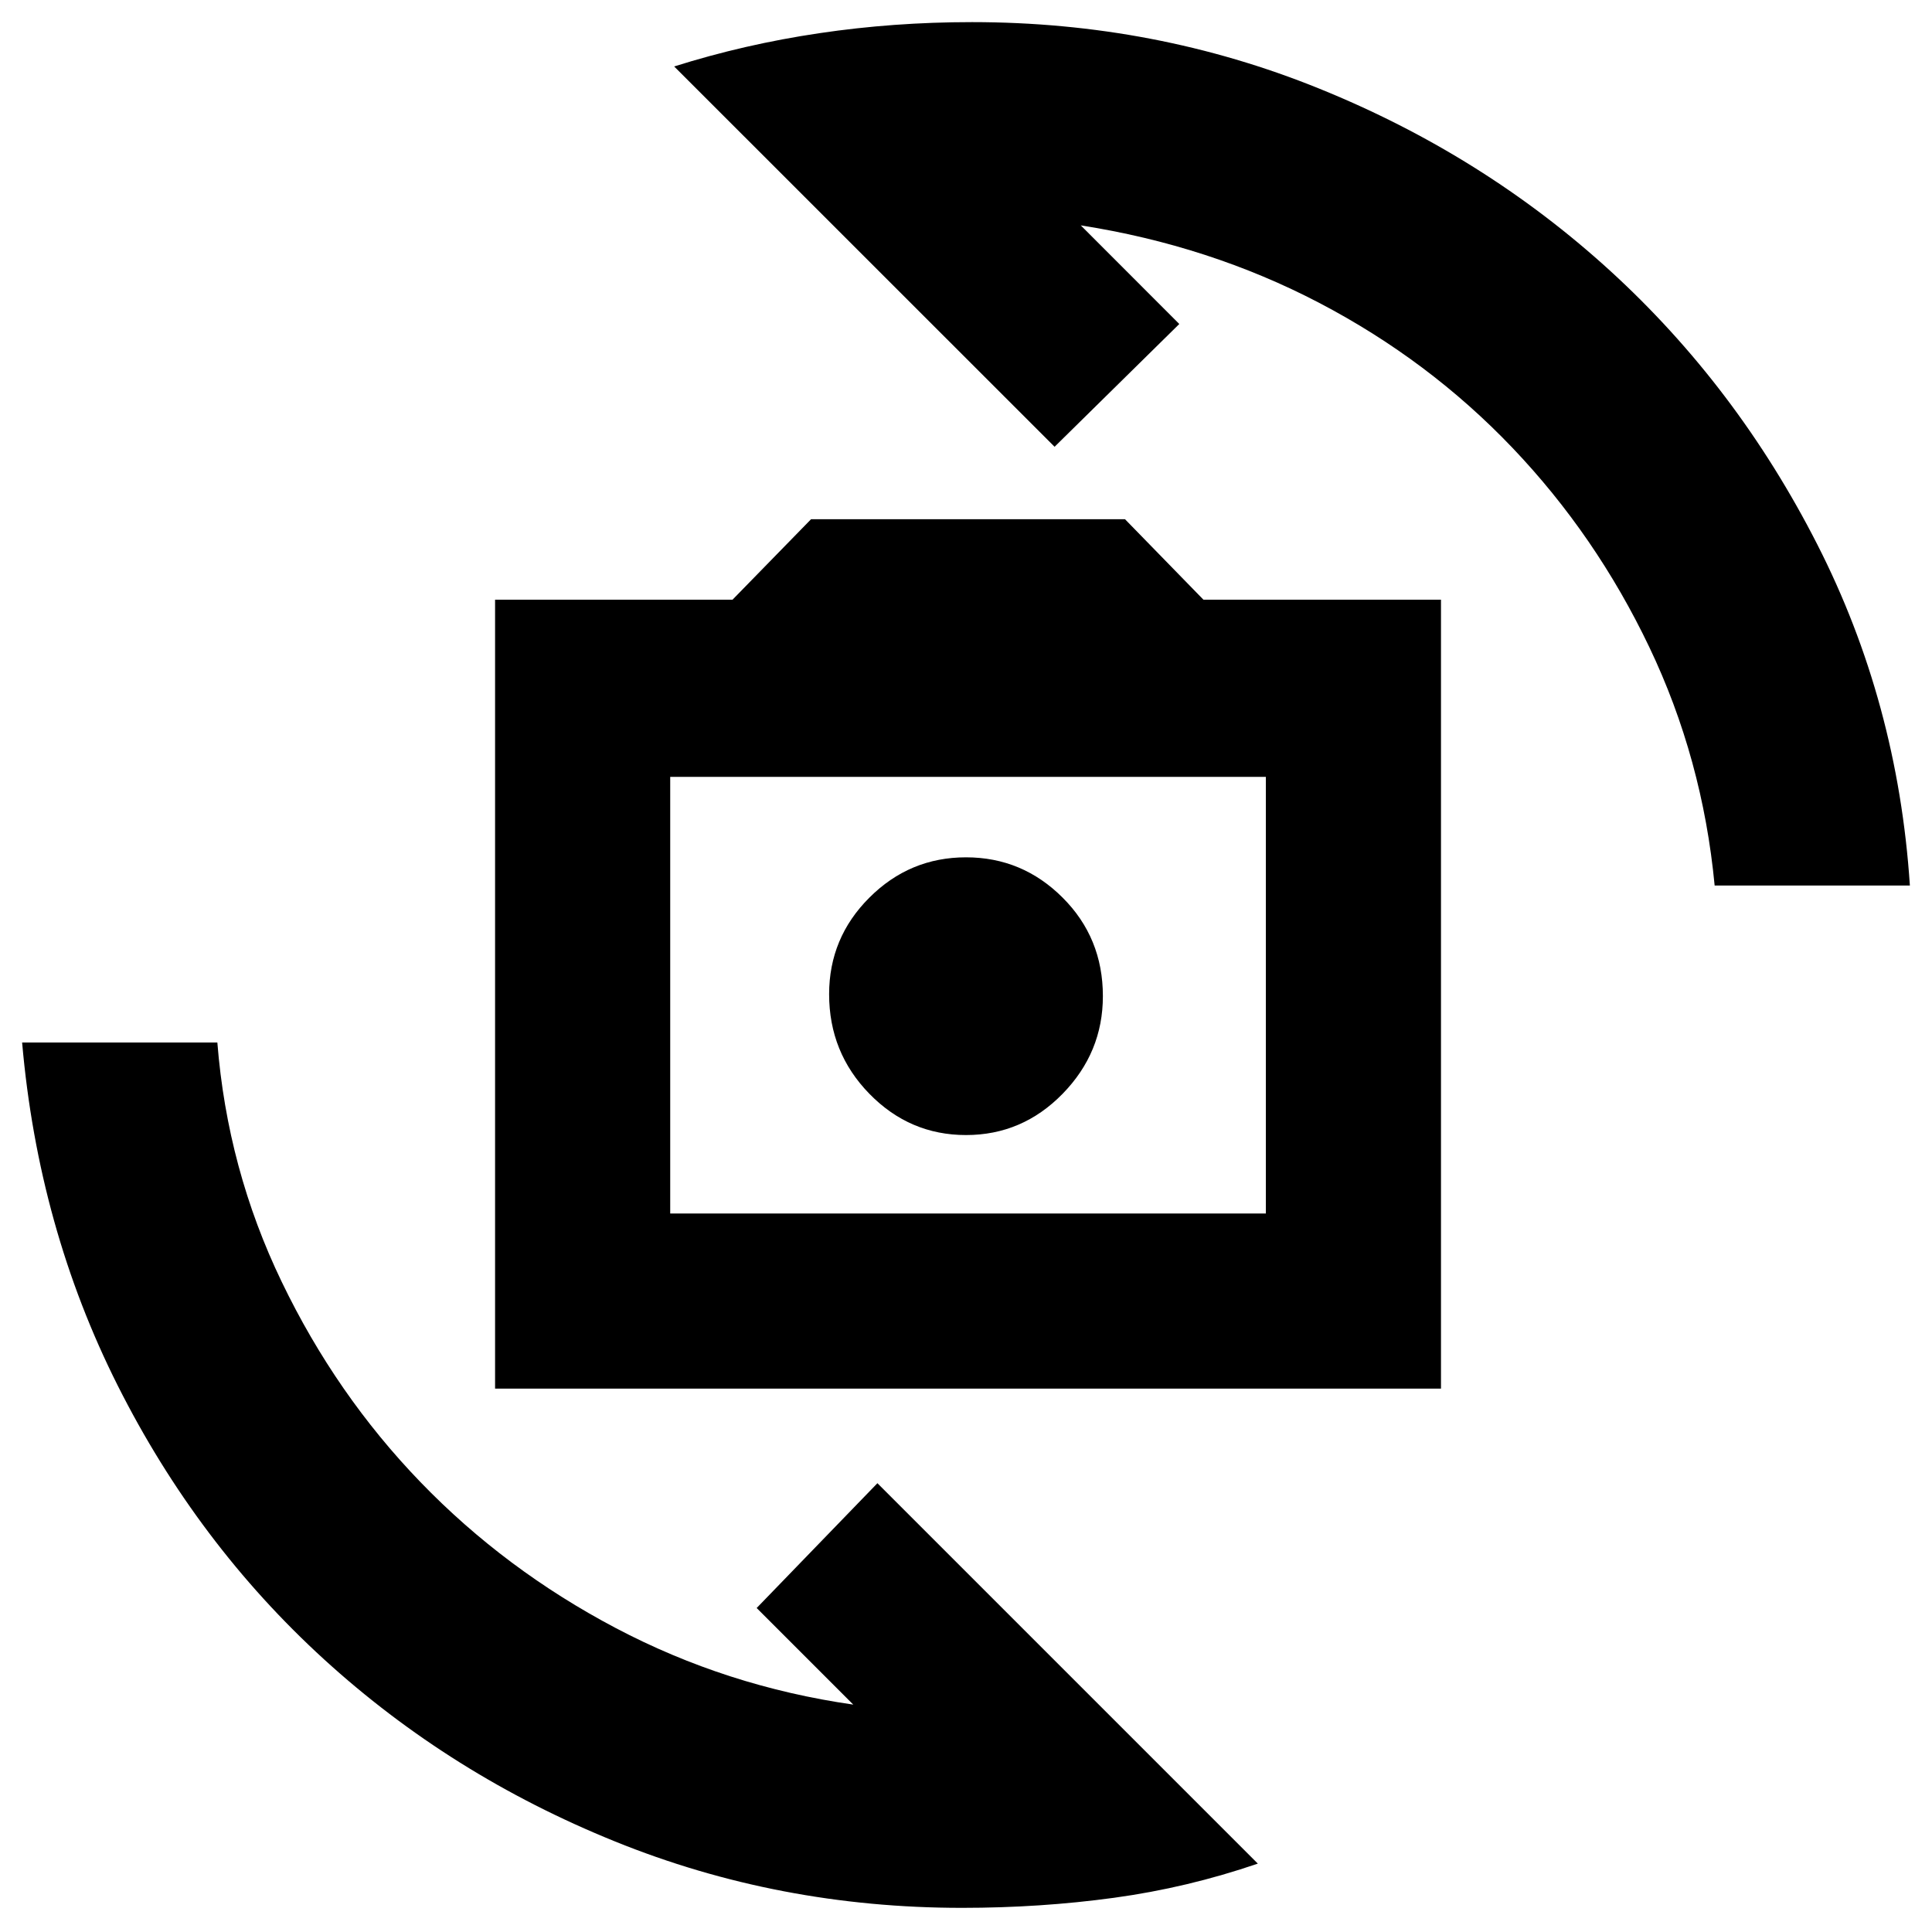 <svg xmlns="http://www.w3.org/2000/svg" height="20" width="20"><path d="M5.125 14.375V6.208h2.458l.813-.833h3.25l.812.833h2.459v8.167Zm1.813-1.813h6.166v-4.52H6.938ZM10 11.75q.583 0 1-.427.417-.427.417-1.011 0-.604-.417-1.02-.417-.417-1-.417t-1 .417q-.417.416-.417 1 0 .604.417 1.031.417.427 1 .427ZM6.979.688q.729-.23 1.5-.344.771-.115 1.583-.115 1.896 0 3.594.688 1.698.687 3.011 1.885Q17.979 4 18.812 5.635q.834 1.636.959 3.532H17.75q-.125-1.313-.677-2.469t-1.417-2.063q-.864-.906-2-1.5-1.135-.593-2.468-.802l1.02 1.021-1.291 1.271Zm6.042 18.604q-.729.25-1.49.354-.76.104-1.573.104-1.896 0-3.593-.688-1.698-.687-3.011-1.885-1.312-1.198-2.135-2.833-.823-1.636-.99-3.552H2.25q.104 1.312.667 2.479.562 1.167 1.437 2.073.875.906 2.021 1.51t2.458.792l-1-1 1.25-1.292Zm-6.083-6.73v-4.52 4.52Z"/></svg>